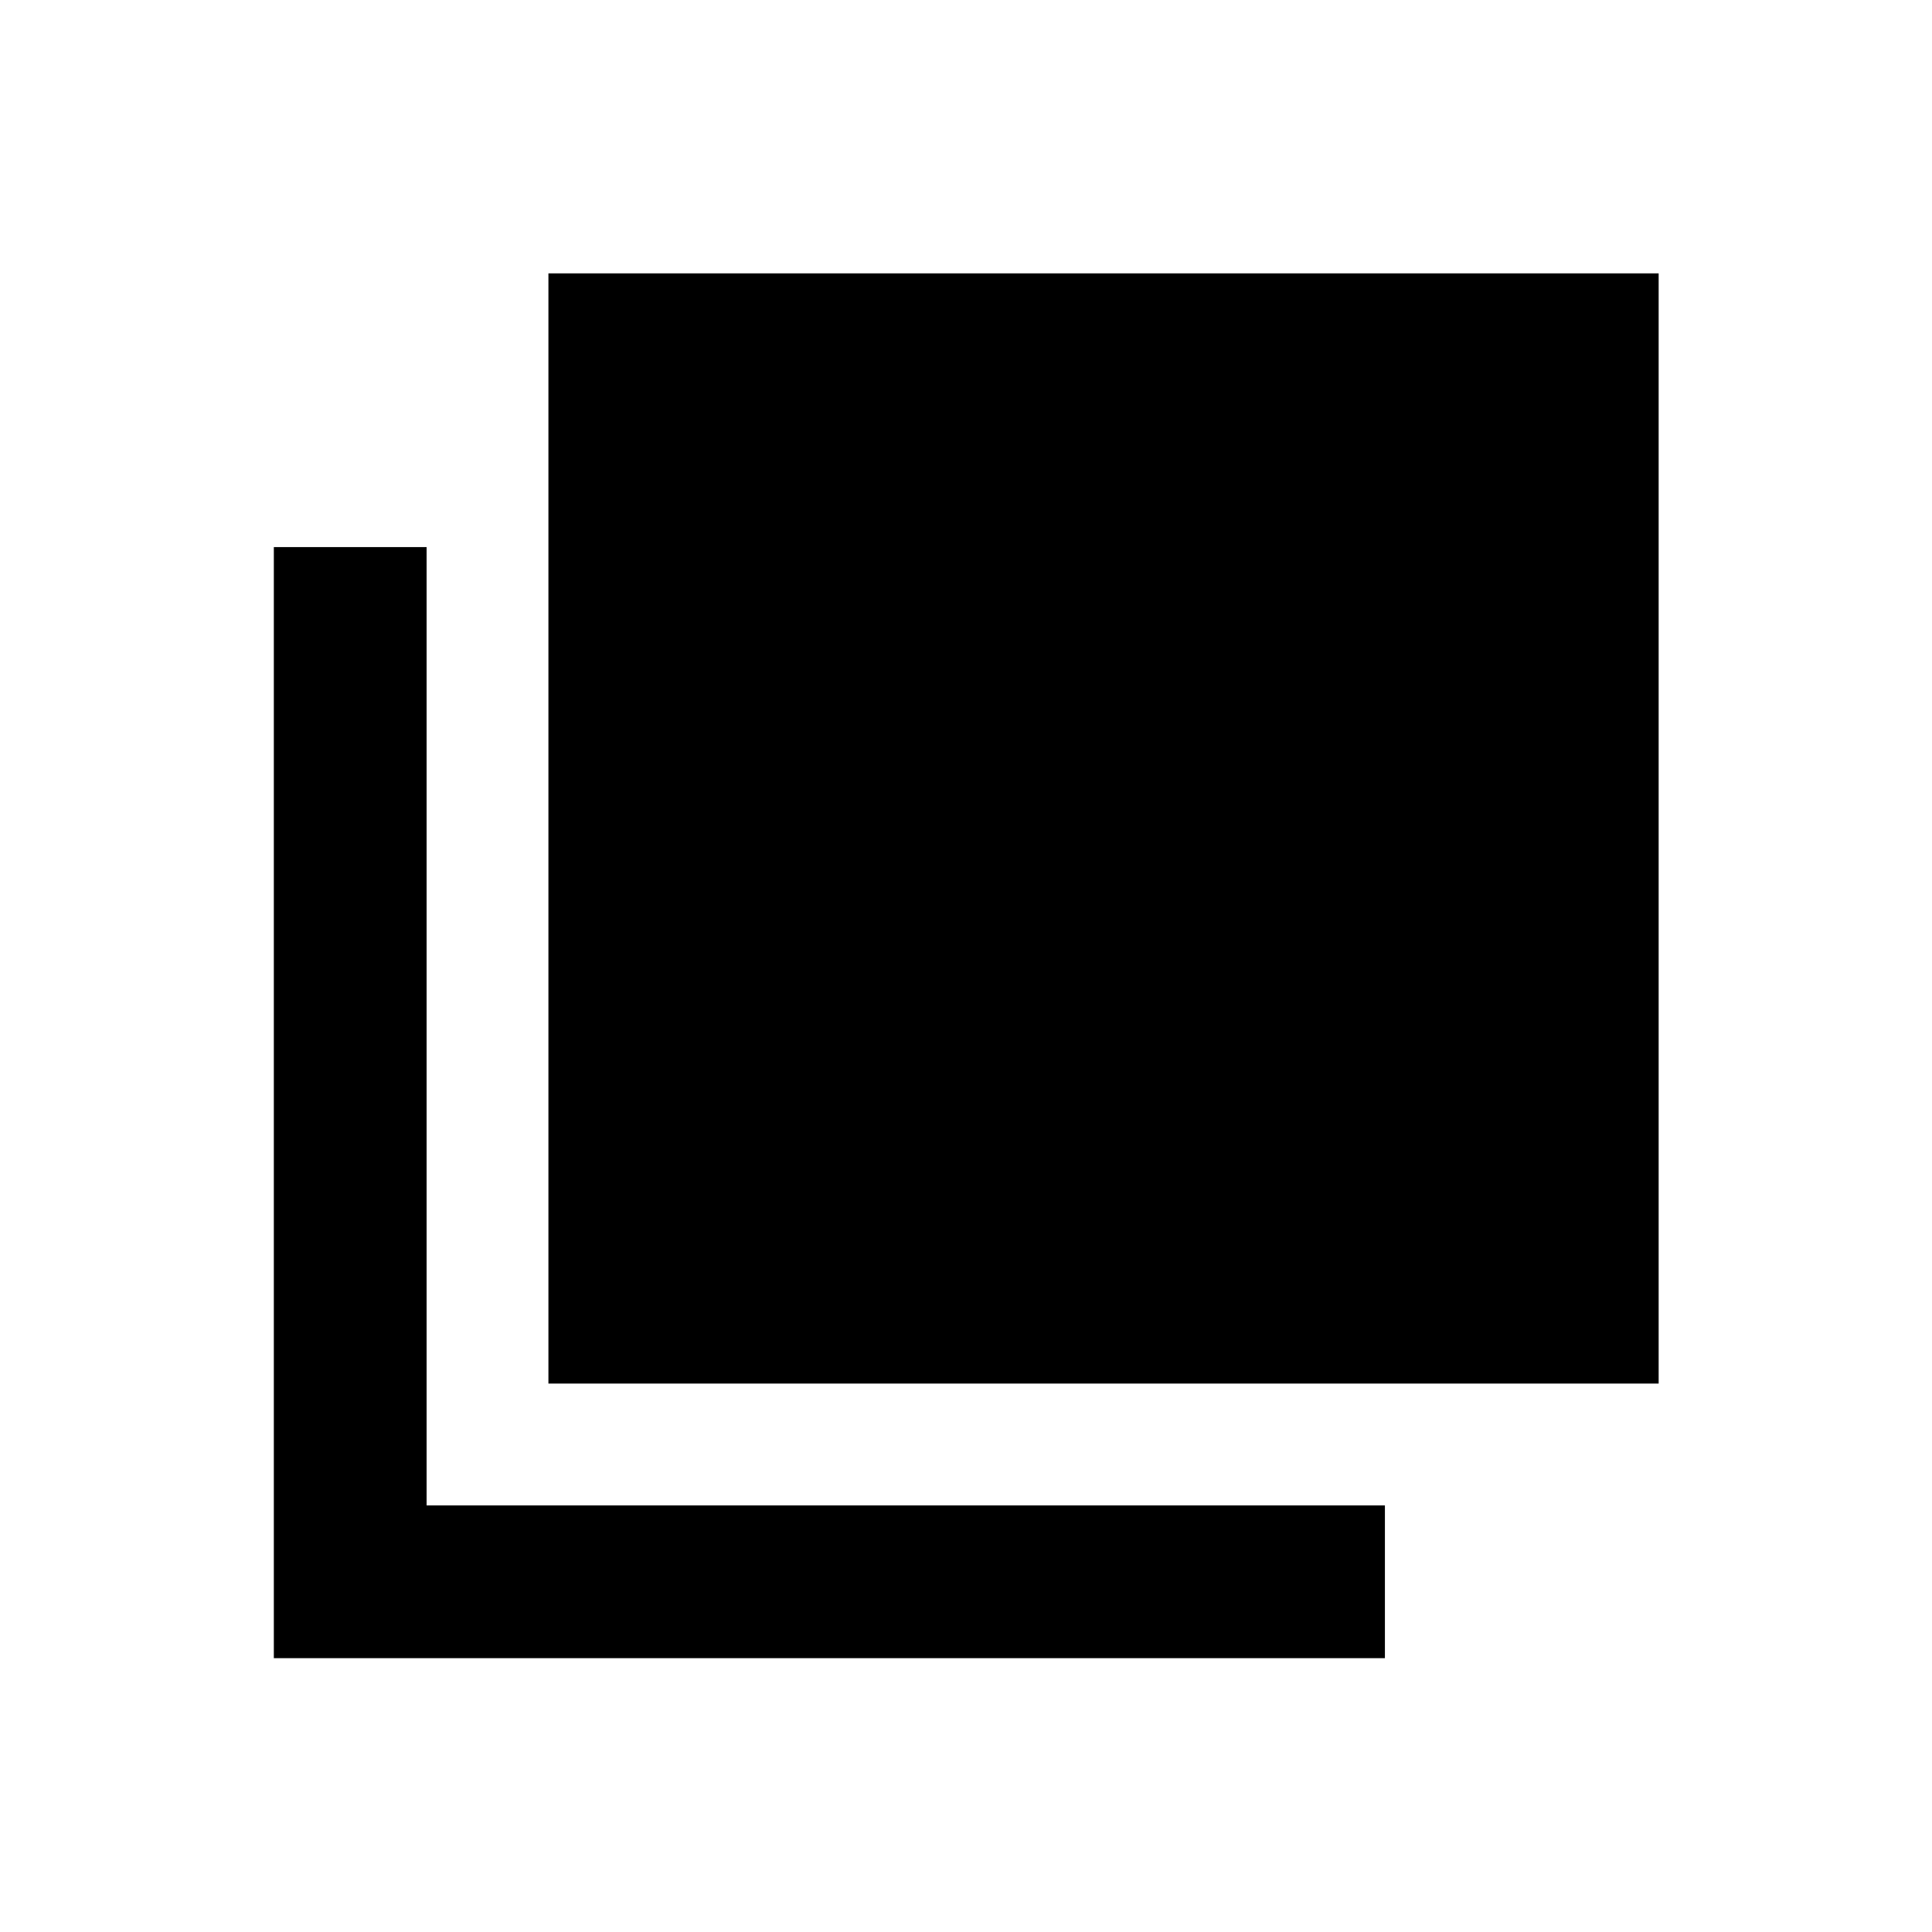 <svg xmlns="http://www.w3.org/2000/svg" height="40" viewBox="0 96 960 960" width="40"><path d="M272.506 783.494V231.826h551.668v551.668H272.506ZM136.065 919.935V367.846h75.912v476.177h476.177v75.912H136.065Z"/></svg>